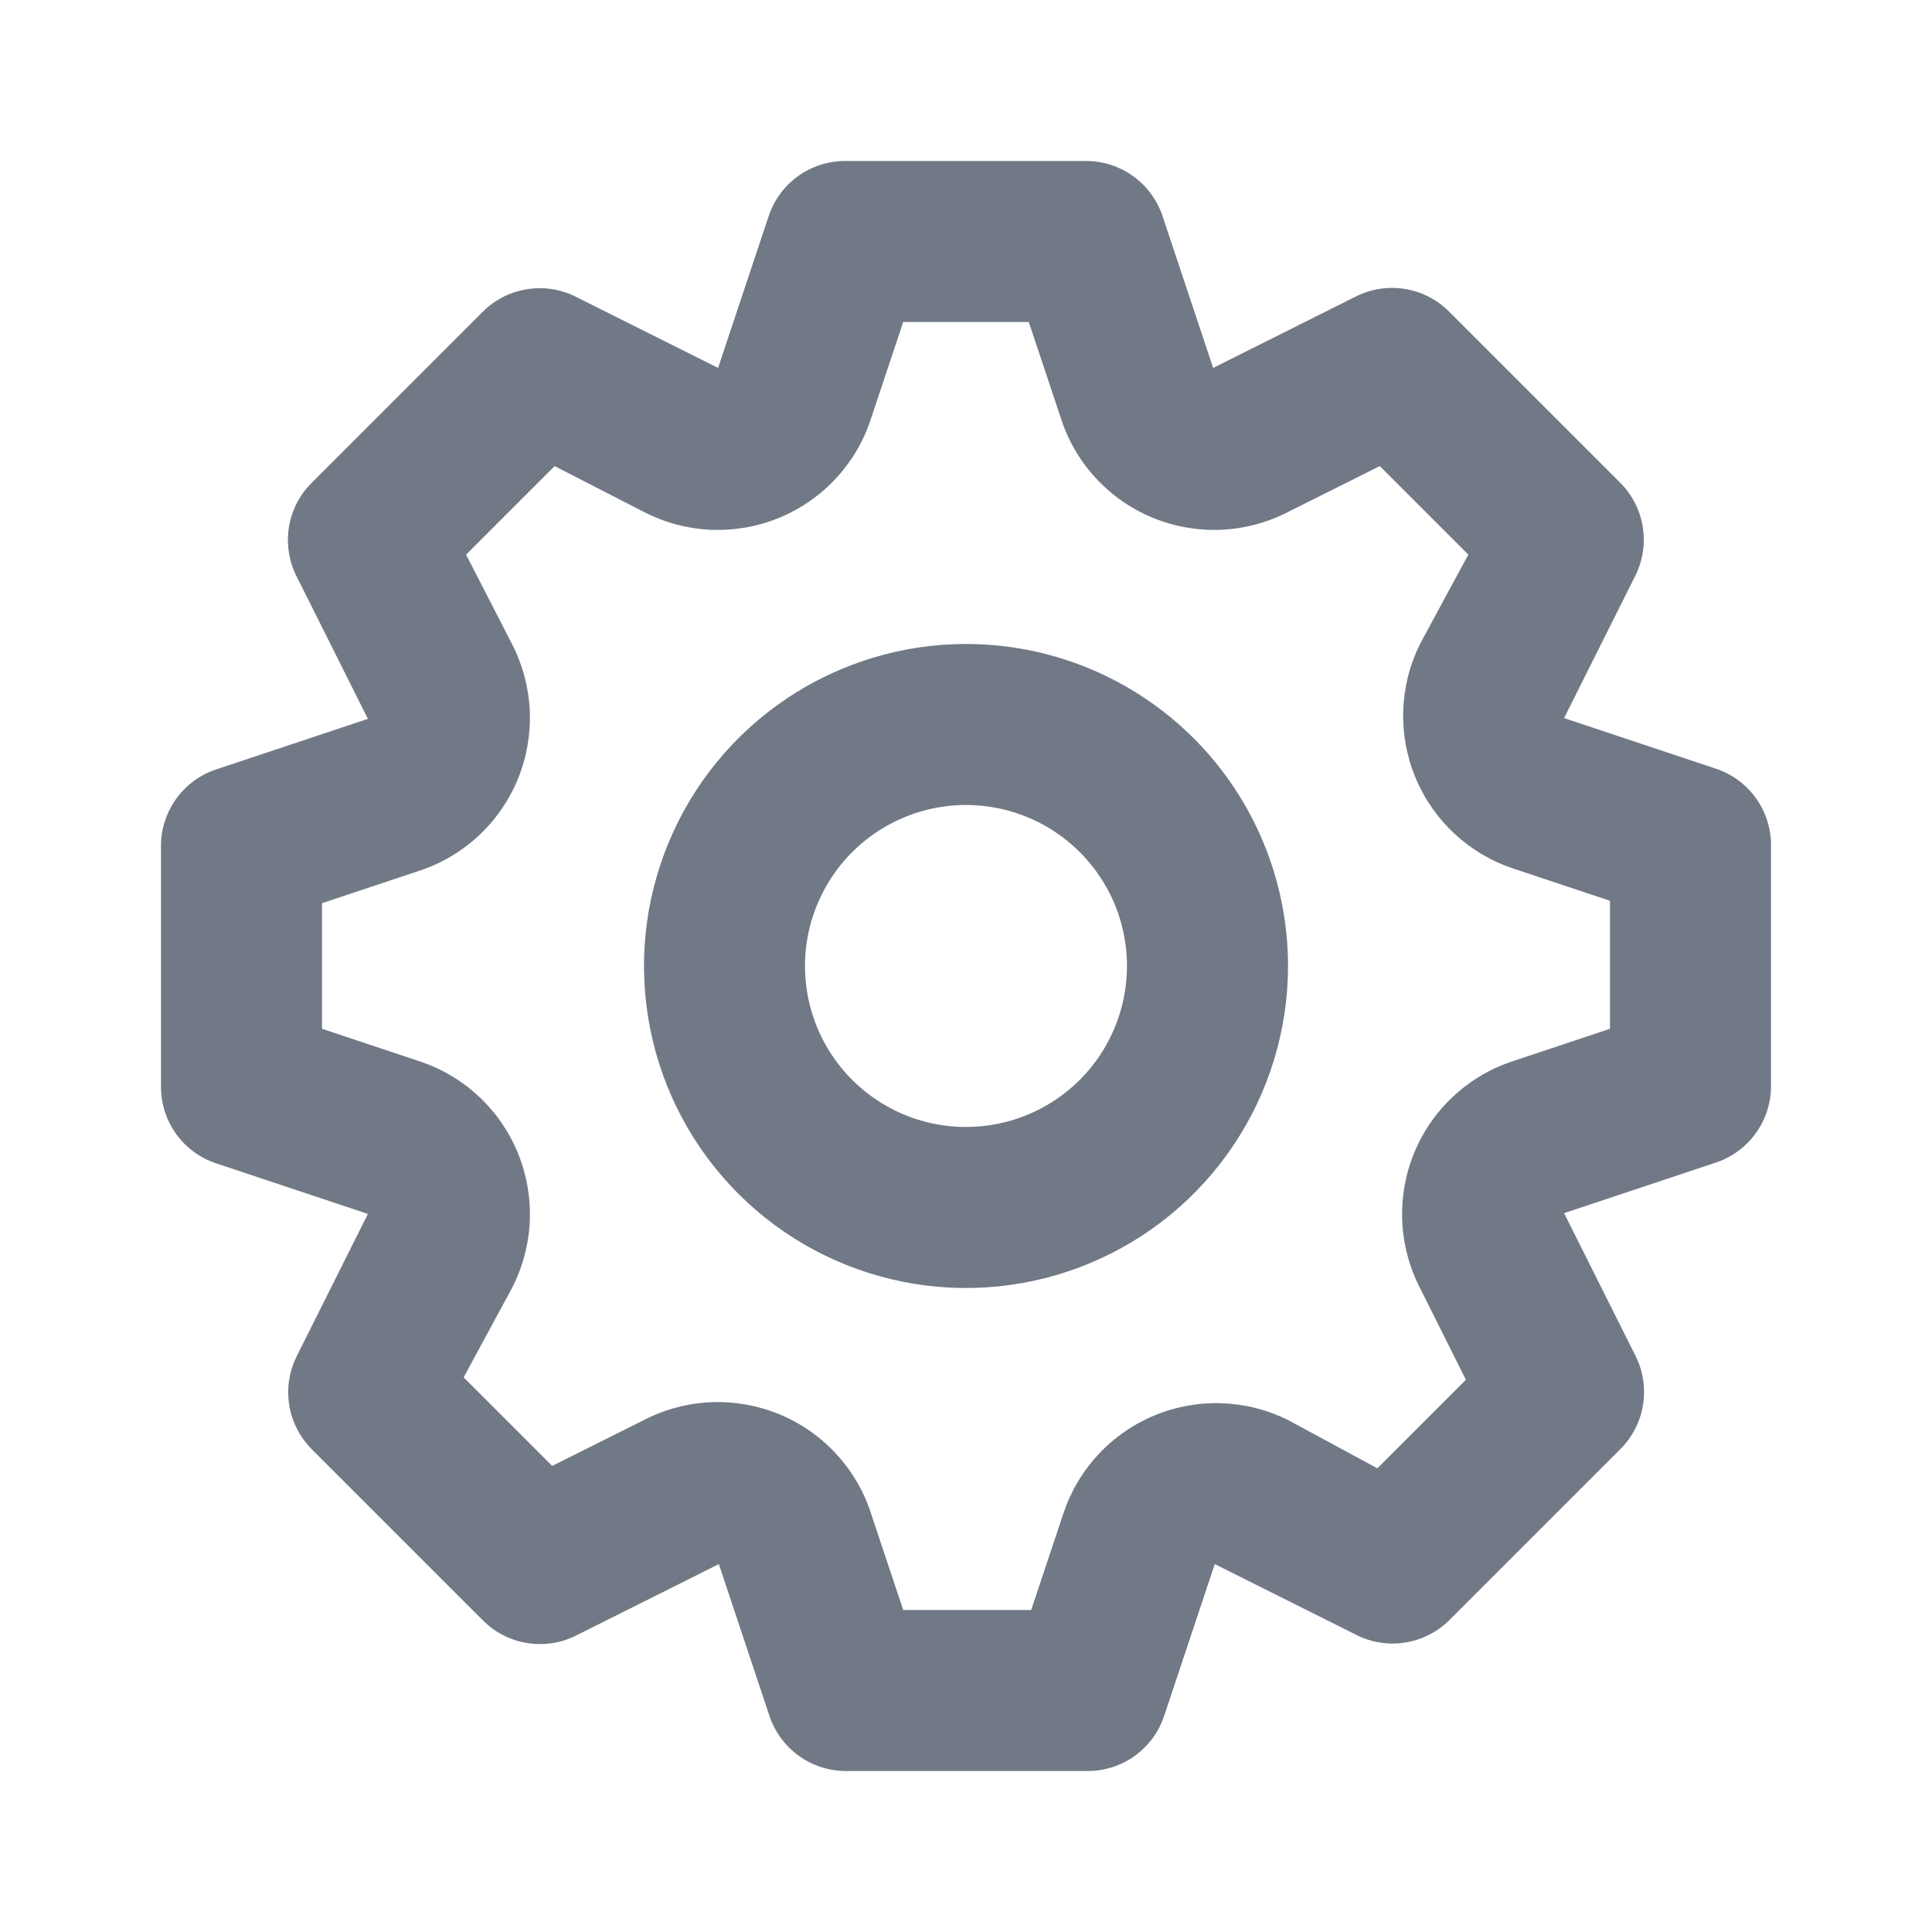 <svg width="28" height="28" viewBox="0 0 28 28" fill="none" xmlns="http://www.w3.org/2000/svg">
<path d="M24.873 11.142L22.668 10.407L23.707 8.33C23.812 8.113 23.847 7.868 23.807 7.63C23.768 7.392 23.655 7.171 23.485 7L21 4.515C20.828 4.342 20.605 4.228 20.365 4.188C20.124 4.149 19.877 4.185 19.658 4.293L17.582 5.332L16.847 3.127C16.769 2.897 16.622 2.697 16.425 2.555C16.229 2.413 15.993 2.335 15.75 2.333H12.25C12.005 2.333 11.767 2.409 11.568 2.551C11.369 2.694 11.22 2.895 11.142 3.127L10.407 5.332L8.33 4.293C8.113 4.188 7.868 4.153 7.63 4.193C7.391 4.232 7.171 4.345 7 4.515L4.515 7C4.342 7.172 4.228 7.395 4.188 7.635C4.149 7.876 4.185 8.123 4.293 8.342L5.332 10.418L3.127 11.153C2.897 11.231 2.697 11.378 2.555 11.575C2.413 11.771 2.335 12.007 2.333 12.25V15.75C2.333 15.995 2.409 16.233 2.551 16.432C2.694 16.631 2.895 16.78 3.127 16.858L5.332 17.593L4.293 19.67C4.188 19.887 4.153 20.132 4.193 20.37C4.232 20.608 4.345 20.828 4.515 21L7 23.485C7.172 23.658 7.395 23.772 7.635 23.811C7.876 23.851 8.123 23.815 8.342 23.707L10.418 22.668L11.153 24.873C11.232 25.105 11.381 25.306 11.58 25.449C11.778 25.591 12.017 25.667 12.262 25.667H15.762C16.006 25.667 16.245 25.591 16.444 25.449C16.643 25.306 16.792 25.105 16.87 24.873L17.605 22.668L19.682 23.707C19.898 23.809 20.14 23.843 20.376 23.803C20.611 23.764 20.829 23.653 21 23.485L23.485 21C23.657 20.828 23.772 20.605 23.811 20.365C23.851 20.124 23.815 19.877 23.707 19.658L22.668 17.582L24.873 16.847C25.103 16.769 25.303 16.622 25.445 16.425C25.587 16.229 25.665 15.993 25.667 15.75V12.25C25.667 12.005 25.591 11.767 25.449 11.568C25.306 11.369 25.105 11.22 24.873 11.142ZM23.333 14.91L21.933 15.377C21.611 15.481 21.316 15.654 21.068 15.884C20.819 16.114 20.624 16.395 20.495 16.709C20.367 17.021 20.308 17.359 20.322 17.697C20.337 18.035 20.425 18.366 20.58 18.667L21.245 19.997L19.962 21.28L18.667 20.58C18.367 20.431 18.04 20.348 17.706 20.337C17.372 20.325 17.039 20.386 16.73 20.514C16.422 20.642 16.144 20.835 15.917 21.08C15.689 21.325 15.517 21.616 15.412 21.933L14.945 23.333H13.09L12.623 21.933C12.519 21.611 12.346 21.316 12.116 21.068C11.886 20.819 11.604 20.624 11.291 20.495C10.979 20.367 10.641 20.308 10.303 20.322C9.965 20.337 9.634 20.425 9.333 20.58L8.003 21.245L6.72 19.962L7.42 18.667C7.575 18.366 7.663 18.035 7.678 17.697C7.692 17.359 7.633 17.021 7.505 16.709C7.376 16.395 7.181 16.114 6.932 15.884C6.684 15.654 6.389 15.481 6.067 15.377L4.667 14.91V13.09L6.067 12.623C6.389 12.519 6.684 12.346 6.932 12.116C7.181 11.886 7.376 11.604 7.505 11.291C7.633 10.979 7.692 10.641 7.678 10.303C7.663 9.965 7.575 9.634 7.42 9.333L6.755 8.038L8.038 6.755L9.333 7.42C9.634 7.575 9.965 7.663 10.303 7.678C10.641 7.692 10.979 7.633 11.291 7.505C11.604 7.376 11.886 7.181 12.116 6.932C12.346 6.684 12.519 6.389 12.623 6.067L13.09 4.667H14.91L15.377 6.067C15.481 6.389 15.654 6.684 15.884 6.932C16.114 7.181 16.395 7.376 16.709 7.505C17.021 7.633 17.359 7.692 17.697 7.678C18.035 7.663 18.366 7.575 18.667 7.42L19.997 6.755L21.28 8.038L20.58 9.333C20.431 9.633 20.348 9.96 20.337 10.294C20.325 10.628 20.386 10.961 20.514 11.27C20.642 11.578 20.835 11.856 21.08 12.083C21.325 12.311 21.616 12.483 21.933 12.588L23.333 13.055V14.91ZM14 9.333C13.077 9.333 12.175 9.607 11.407 10.12C10.64 10.633 10.042 11.361 9.689 12.214C9.335 13.067 9.243 14.005 9.423 14.91C9.603 15.816 10.047 16.647 10.7 17.3C11.353 17.953 12.184 18.397 13.09 18.577C13.995 18.757 14.933 18.665 15.786 18.311C16.639 17.958 17.367 17.36 17.88 16.593C18.393 15.825 18.667 14.923 18.667 14C18.667 12.762 18.175 11.575 17.3 10.7C16.425 9.825 15.238 9.333 14 9.333ZM14 16.333C13.539 16.333 13.087 16.197 12.704 15.94C12.32 15.684 12.021 15.319 11.844 14.893C11.668 14.467 11.621 13.997 11.711 13.545C11.802 13.092 12.024 12.676 12.35 12.35C12.676 12.024 13.092 11.802 13.545 11.711C13.997 11.621 14.466 11.668 14.893 11.844C15.319 12.021 15.684 12.32 15.94 12.704C16.197 13.087 16.333 13.539 16.333 14C16.333 14.619 16.087 15.212 15.65 15.65C15.212 16.087 14.619 16.333 14 16.333Z" fill="#717986"/>
</svg>
